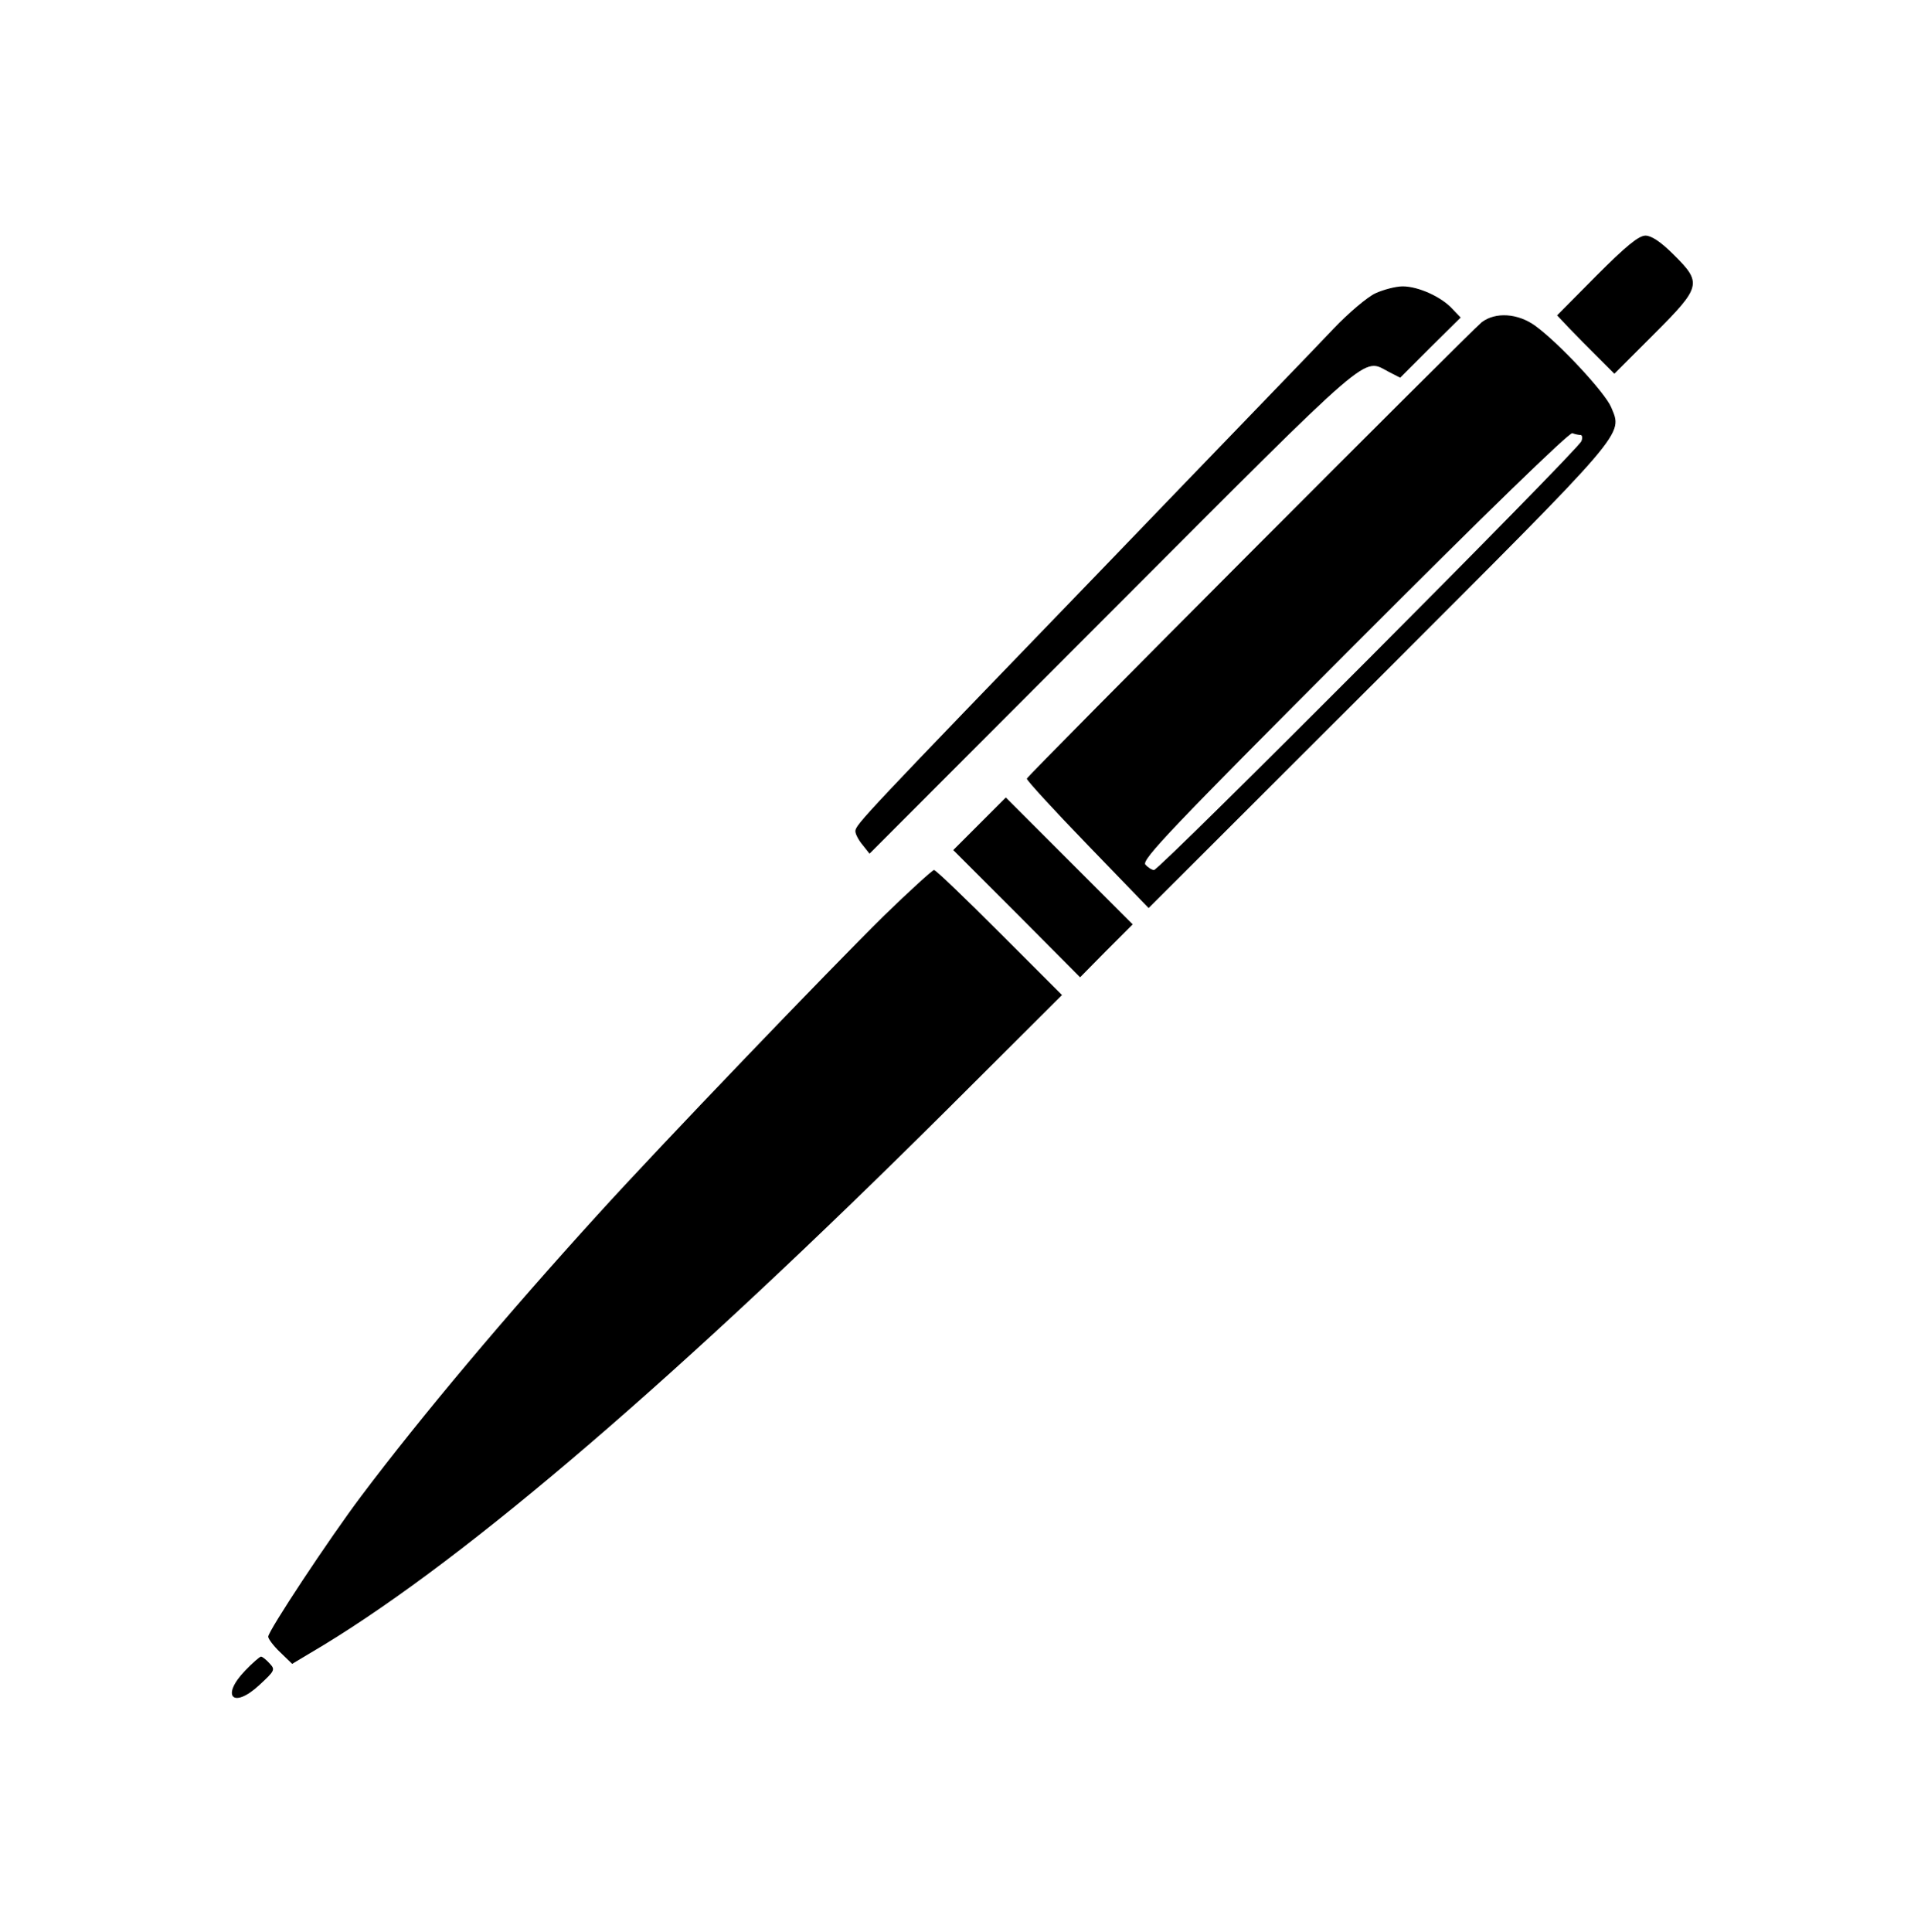 <?xml version="1.0" standalone="no"?>
<!DOCTYPE svg PUBLIC "-//W3C//DTD SVG 20010904//EN"
 "http://www.w3.org/TR/2001/REC-SVG-20010904/DTD/svg10.dtd">
<svg version="1.0" xmlns="http://www.w3.org/2000/svg"
 width="530pt" height="533pt" viewBox="0 0 530 533"
 preserveAspectRatio="xMidYMid meet">

<g transform="translate(0,533) scale(0.1,-0.1)"
fill="#000000" stroke="none">
<path d="M4405 4570 l-109 -110 34 -36 c19 -20 55 -56 79 -80 l45 -45 108 108
c132 132 135 142 55 221 -35 35 -61 52 -77 52 -19 0 -54 -29 -135 -110z"/>
<path d="M3795 4521 c-22 -10 -74 -54 -115 -97 -41 -44 -323 -335 -625 -649
-672 -696 -695 -720 -695 -738 0 -8 9 -25 20 -38 l19 -24 672 673 c729 730
687 694 761 656 l31 -16 83 83 84 83 -23 24 c-30 33 -94 62 -137 62 -19 0 -53
-9 -75 -19z"/>
<path d="M4088 4441 c-31 -25 -1252 -1249 -1255 -1259 -1 -4 74 -86 167 -182
l169 -175 636 635 c692 692 672 669 640 747 -17 40 -142 175 -209 224 -48 35
-110 39 -148 10z m273 -311 c4 0 6 -8 2 -17 -7 -23 -1164 -1183 -1179 -1183
-6 0 -17 7 -24 15 -11 13 75 103 576 605 364 365 594 588 602 585 8 -3 18 -5
23 -5z"/>
<path d="M2703 3058 l-73 -73 175 -175 175 -176 72 73 73 73 -175 175 -175
175 -72 -72z"/>
<path d="M2438 2803 c-147 -145 -616 -633 -790 -825 -251 -276 -485 -554 -652
-776 -88 -117 -256 -371 -256 -387 0 -6 15 -26 33 -43 l33 -32 87 52 c401 244
983 744 1720 1477 l317 316 -172 172 c-95 95 -176 173 -181 173 -4 0 -67 -57
-139 -127z"/>
<path d="M677 722 c-69 -71 -34 -108 39 -40 42 39 44 42 28 59 -10 11 -20 19
-24 19 -3 0 -23 -17 -43 -38z"/>
</g>
</svg>
